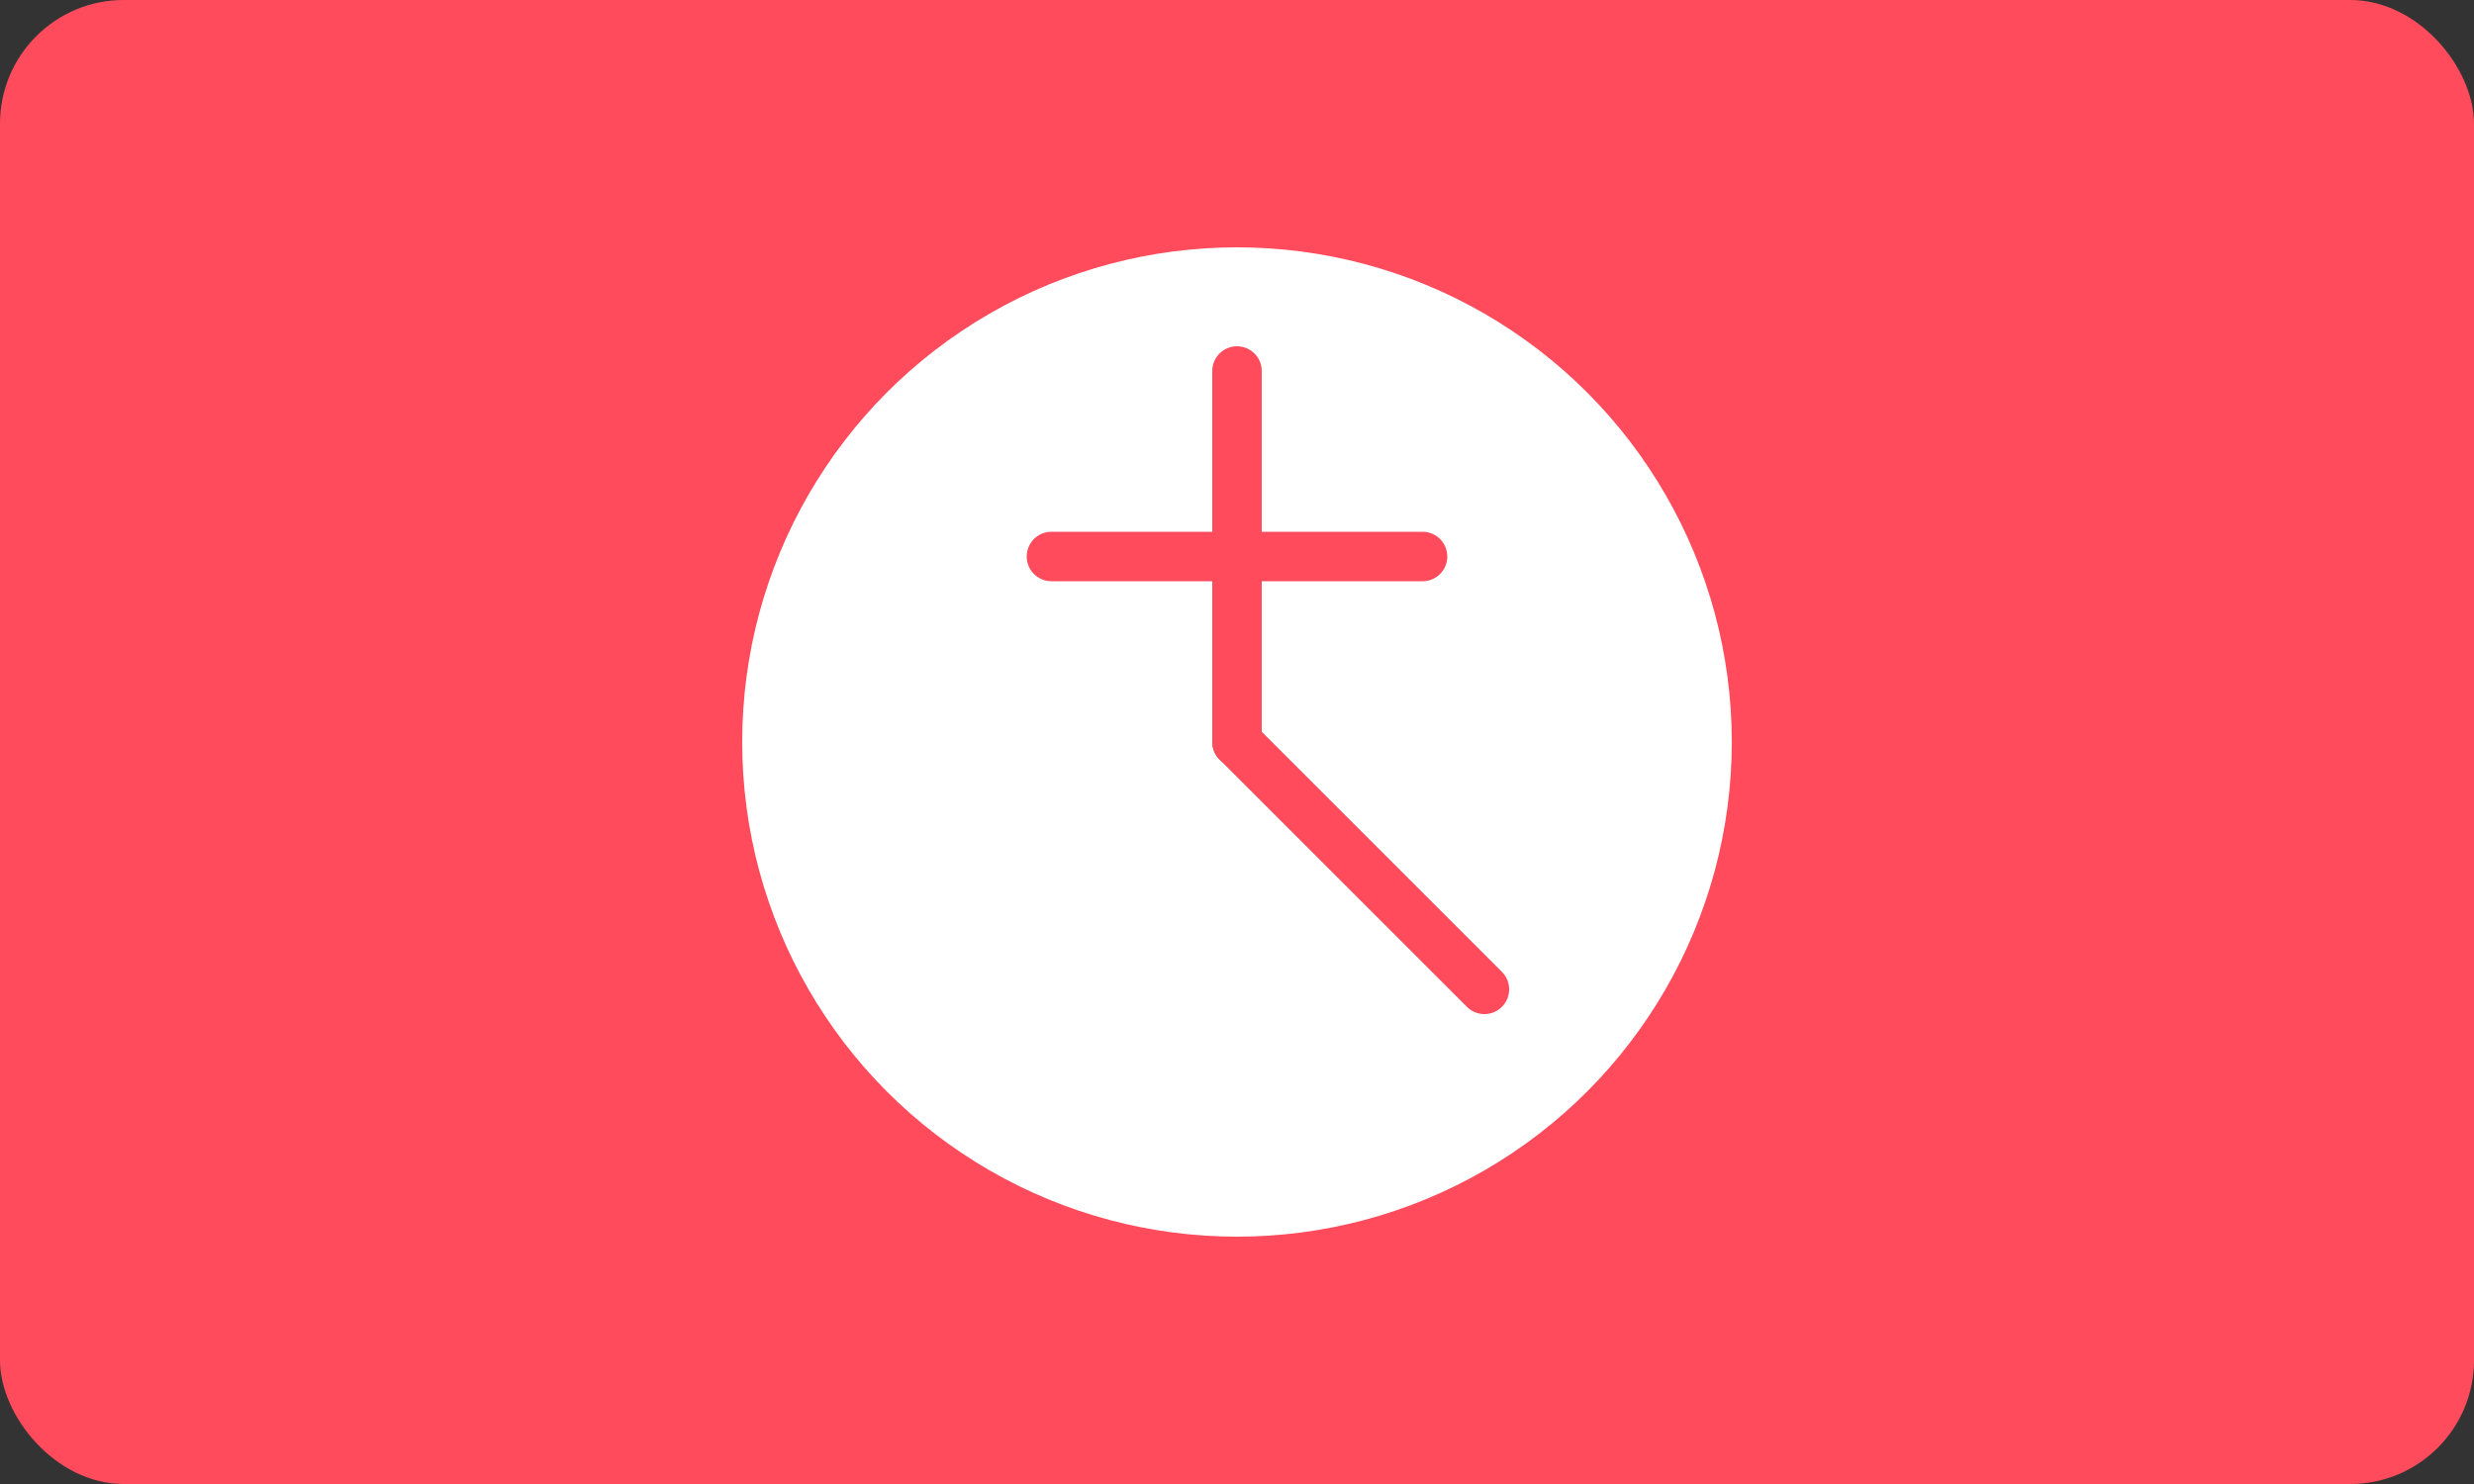 <svg width="200" height="120" viewBox="0 0 200 120" fill="none" xmlns="http://www.w3.org/2000/svg">
  <rect x="0" y="0" width="200" height="120" fill="#333333" stroke="none"/>
  <rect width="200" height="120" rx="10" fill="#FF4B5C" />
  <circle cx="100" cy="60" r="40" fill="#FFFFFF" />
  <path d="M100 30V60" stroke="#FF4B5C" stroke-width="4" stroke-linecap="round" />
  <path d="M100 60L120 80" stroke="#FF4B5C" stroke-width="4" stroke-linecap="round" />
  <path d="M85 45H115" stroke="#FF4B5C" stroke-width="4" stroke-linecap="round" />
</svg> 